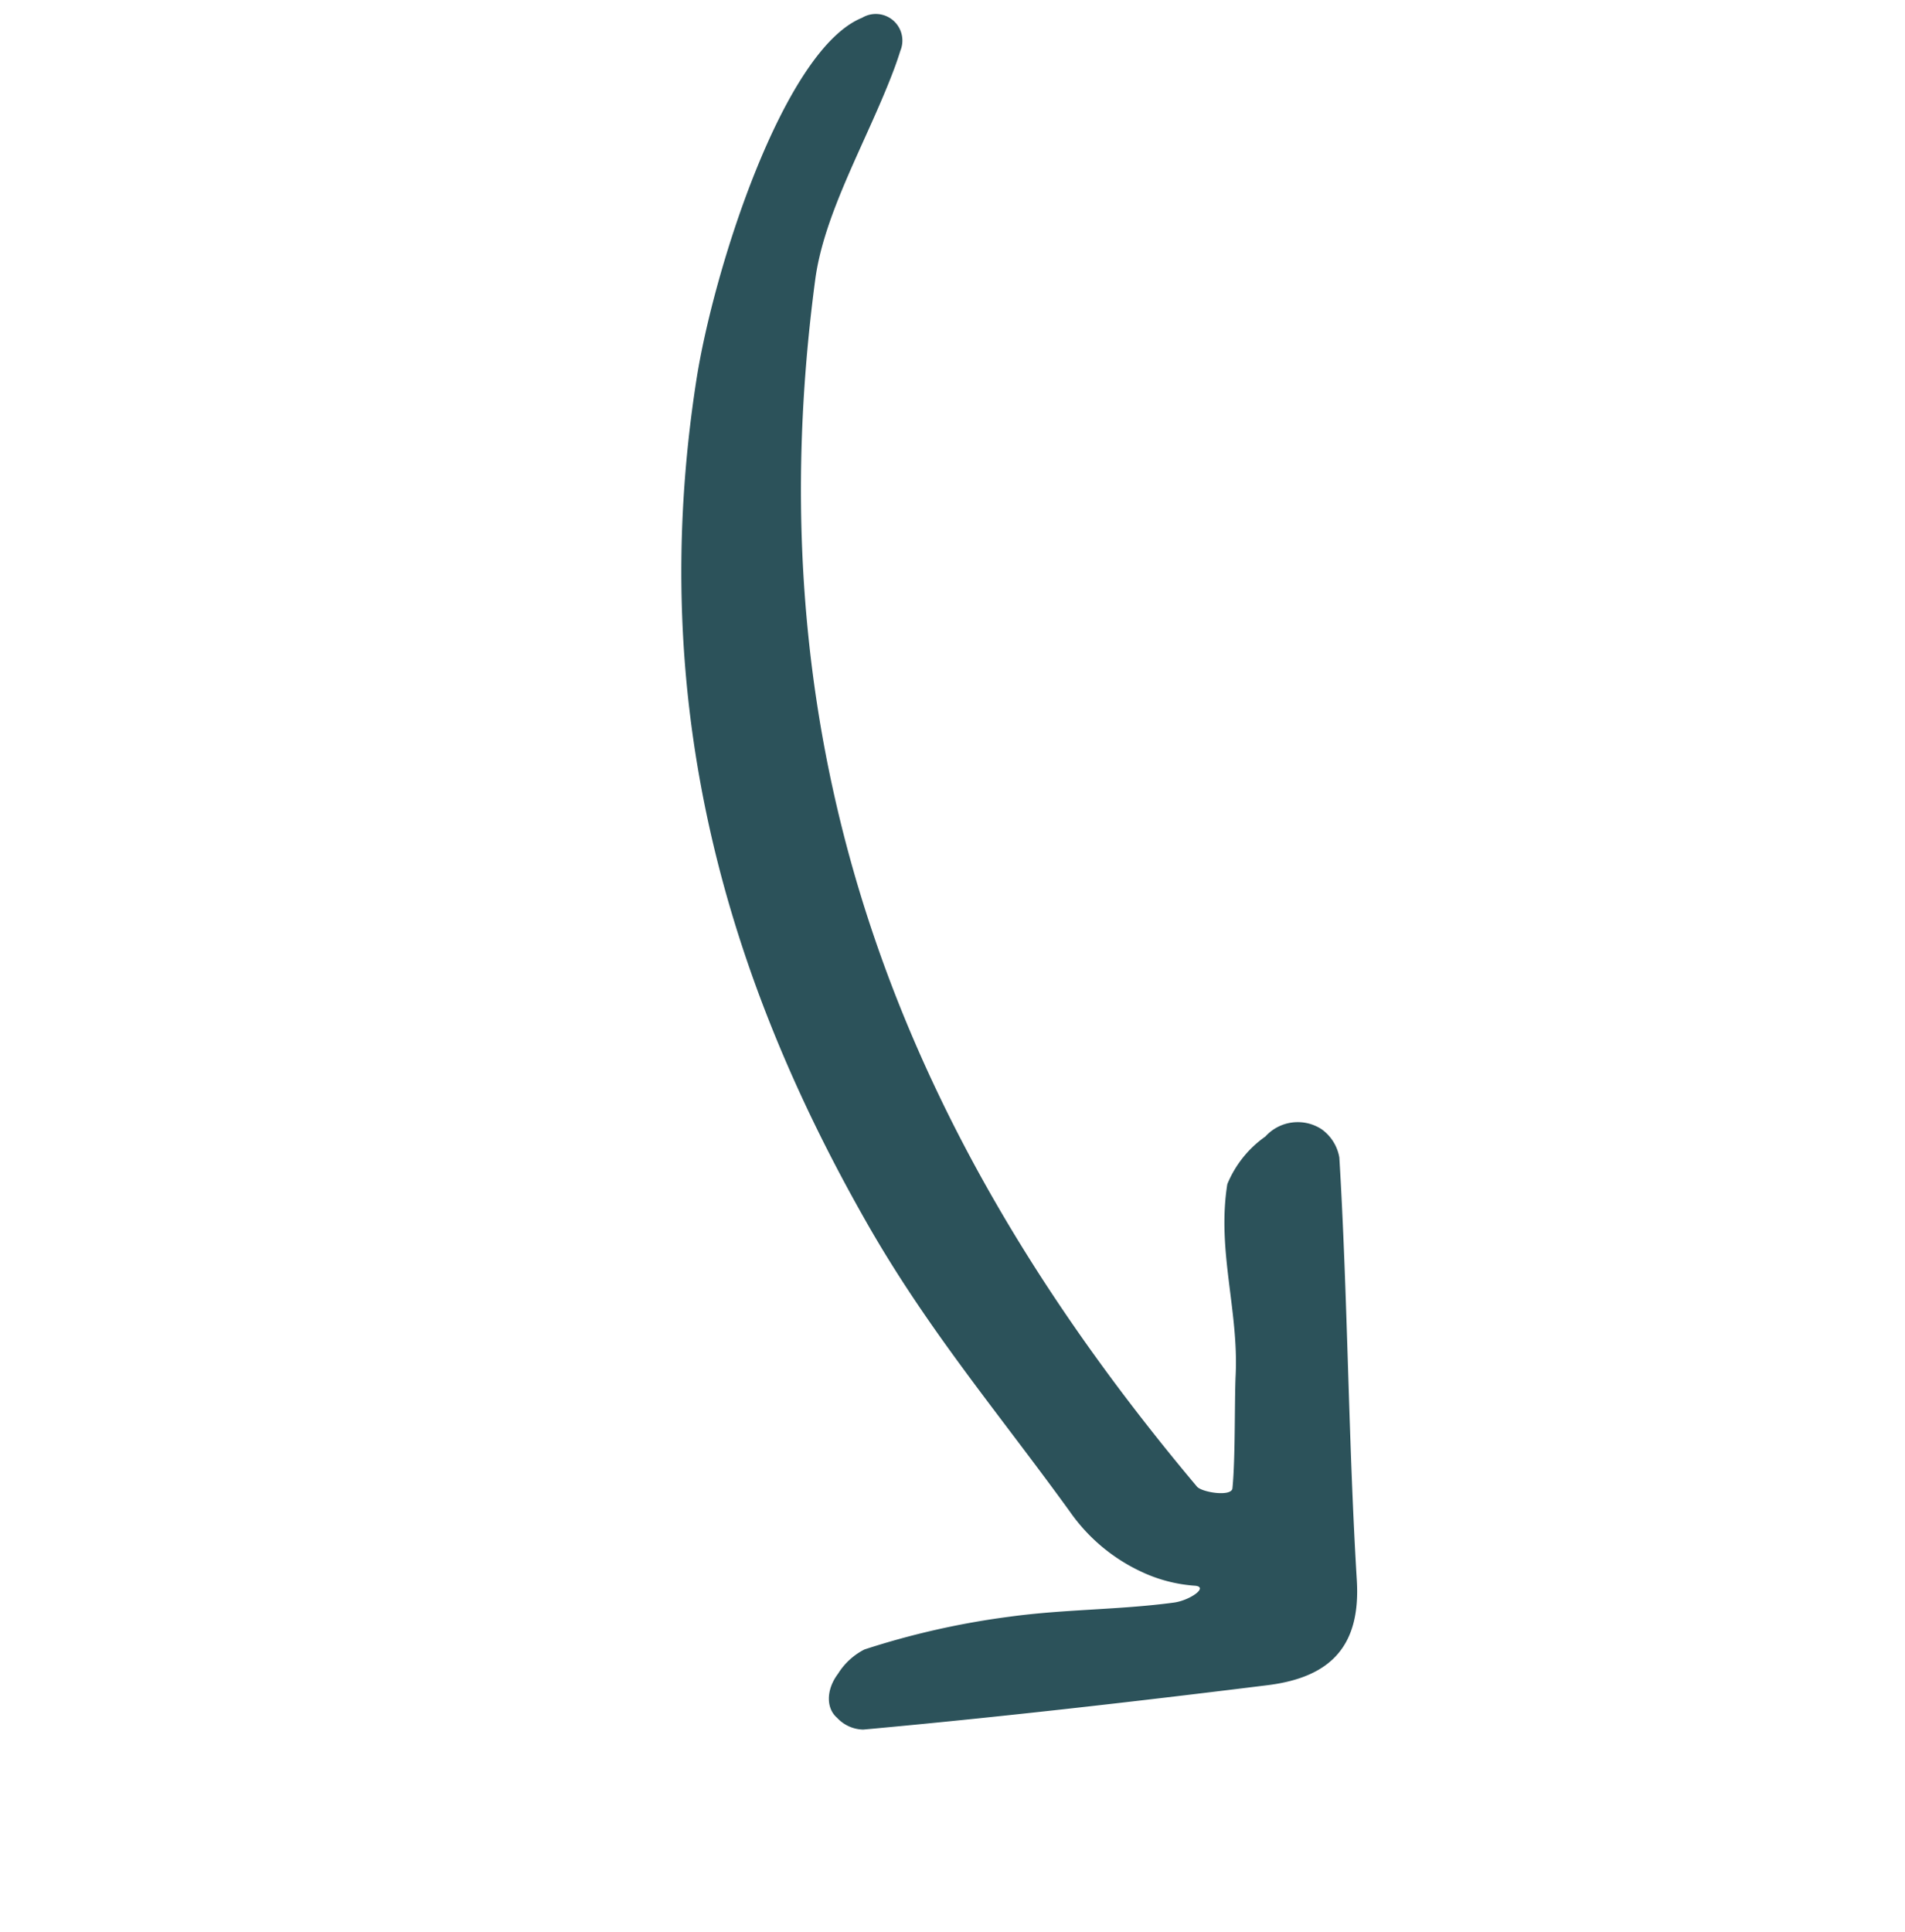 <svg xmlns="http://www.w3.org/2000/svg" viewBox="0 0 73.527 74.56">
  <path id="Tracé_1336" data-name="Tracé 1336" d="M255.316-59.716c-16.588-.563-31.9-5.453-44.47-20.217-1.711-2.009-2.672-5.145-4.016-7.726q-.167-.319-.349-.625a1.026,1.026,0,0,0-1.934.244c-1.122,3.074,3.41,10.8,6.115,14.116,8.034,9.856,17.988,14.568,28.607,16.876,4.677,1.017,8.86,1.127,13.488,1.624a6.923,6.923,0,0,0,3.568-.5,5.769,5.769,0,0,0,1.762-1.154c.425-.428.321.495-.042,1.024-1.212,1.77-2.627,3.294-3.834,5.07a30.915,30.915,0,0,0-2.81,5.012,2.584,2.584,0,0,0,.015,1.386c.141.74.669,1.236,1.238,1.162a1.412,1.412,0,0,0,1.014-.446c3.116-4.167,6.159-8.435,9.168-12.742,1.447-2.072,1.234-3.728-.706-5.273-4.235-3.372-8.337-7.038-12.571-10.412a1.692,1.692,0,0,0-1.276-.221,1.685,1.685,0,0,0-1.238,1.8,4.2,4.2,0,0,0,.383,2.321c1.633,2.02,3.9,2.917,5.7,4.7.687.681,2.375,2.148,3.155,3.006C256.512-60.44,255.609-59.705,255.316-59.716Z" transform="translate(-169.02 -92.412) rotate(48)" fill="#2c525a"/>
</svg>
